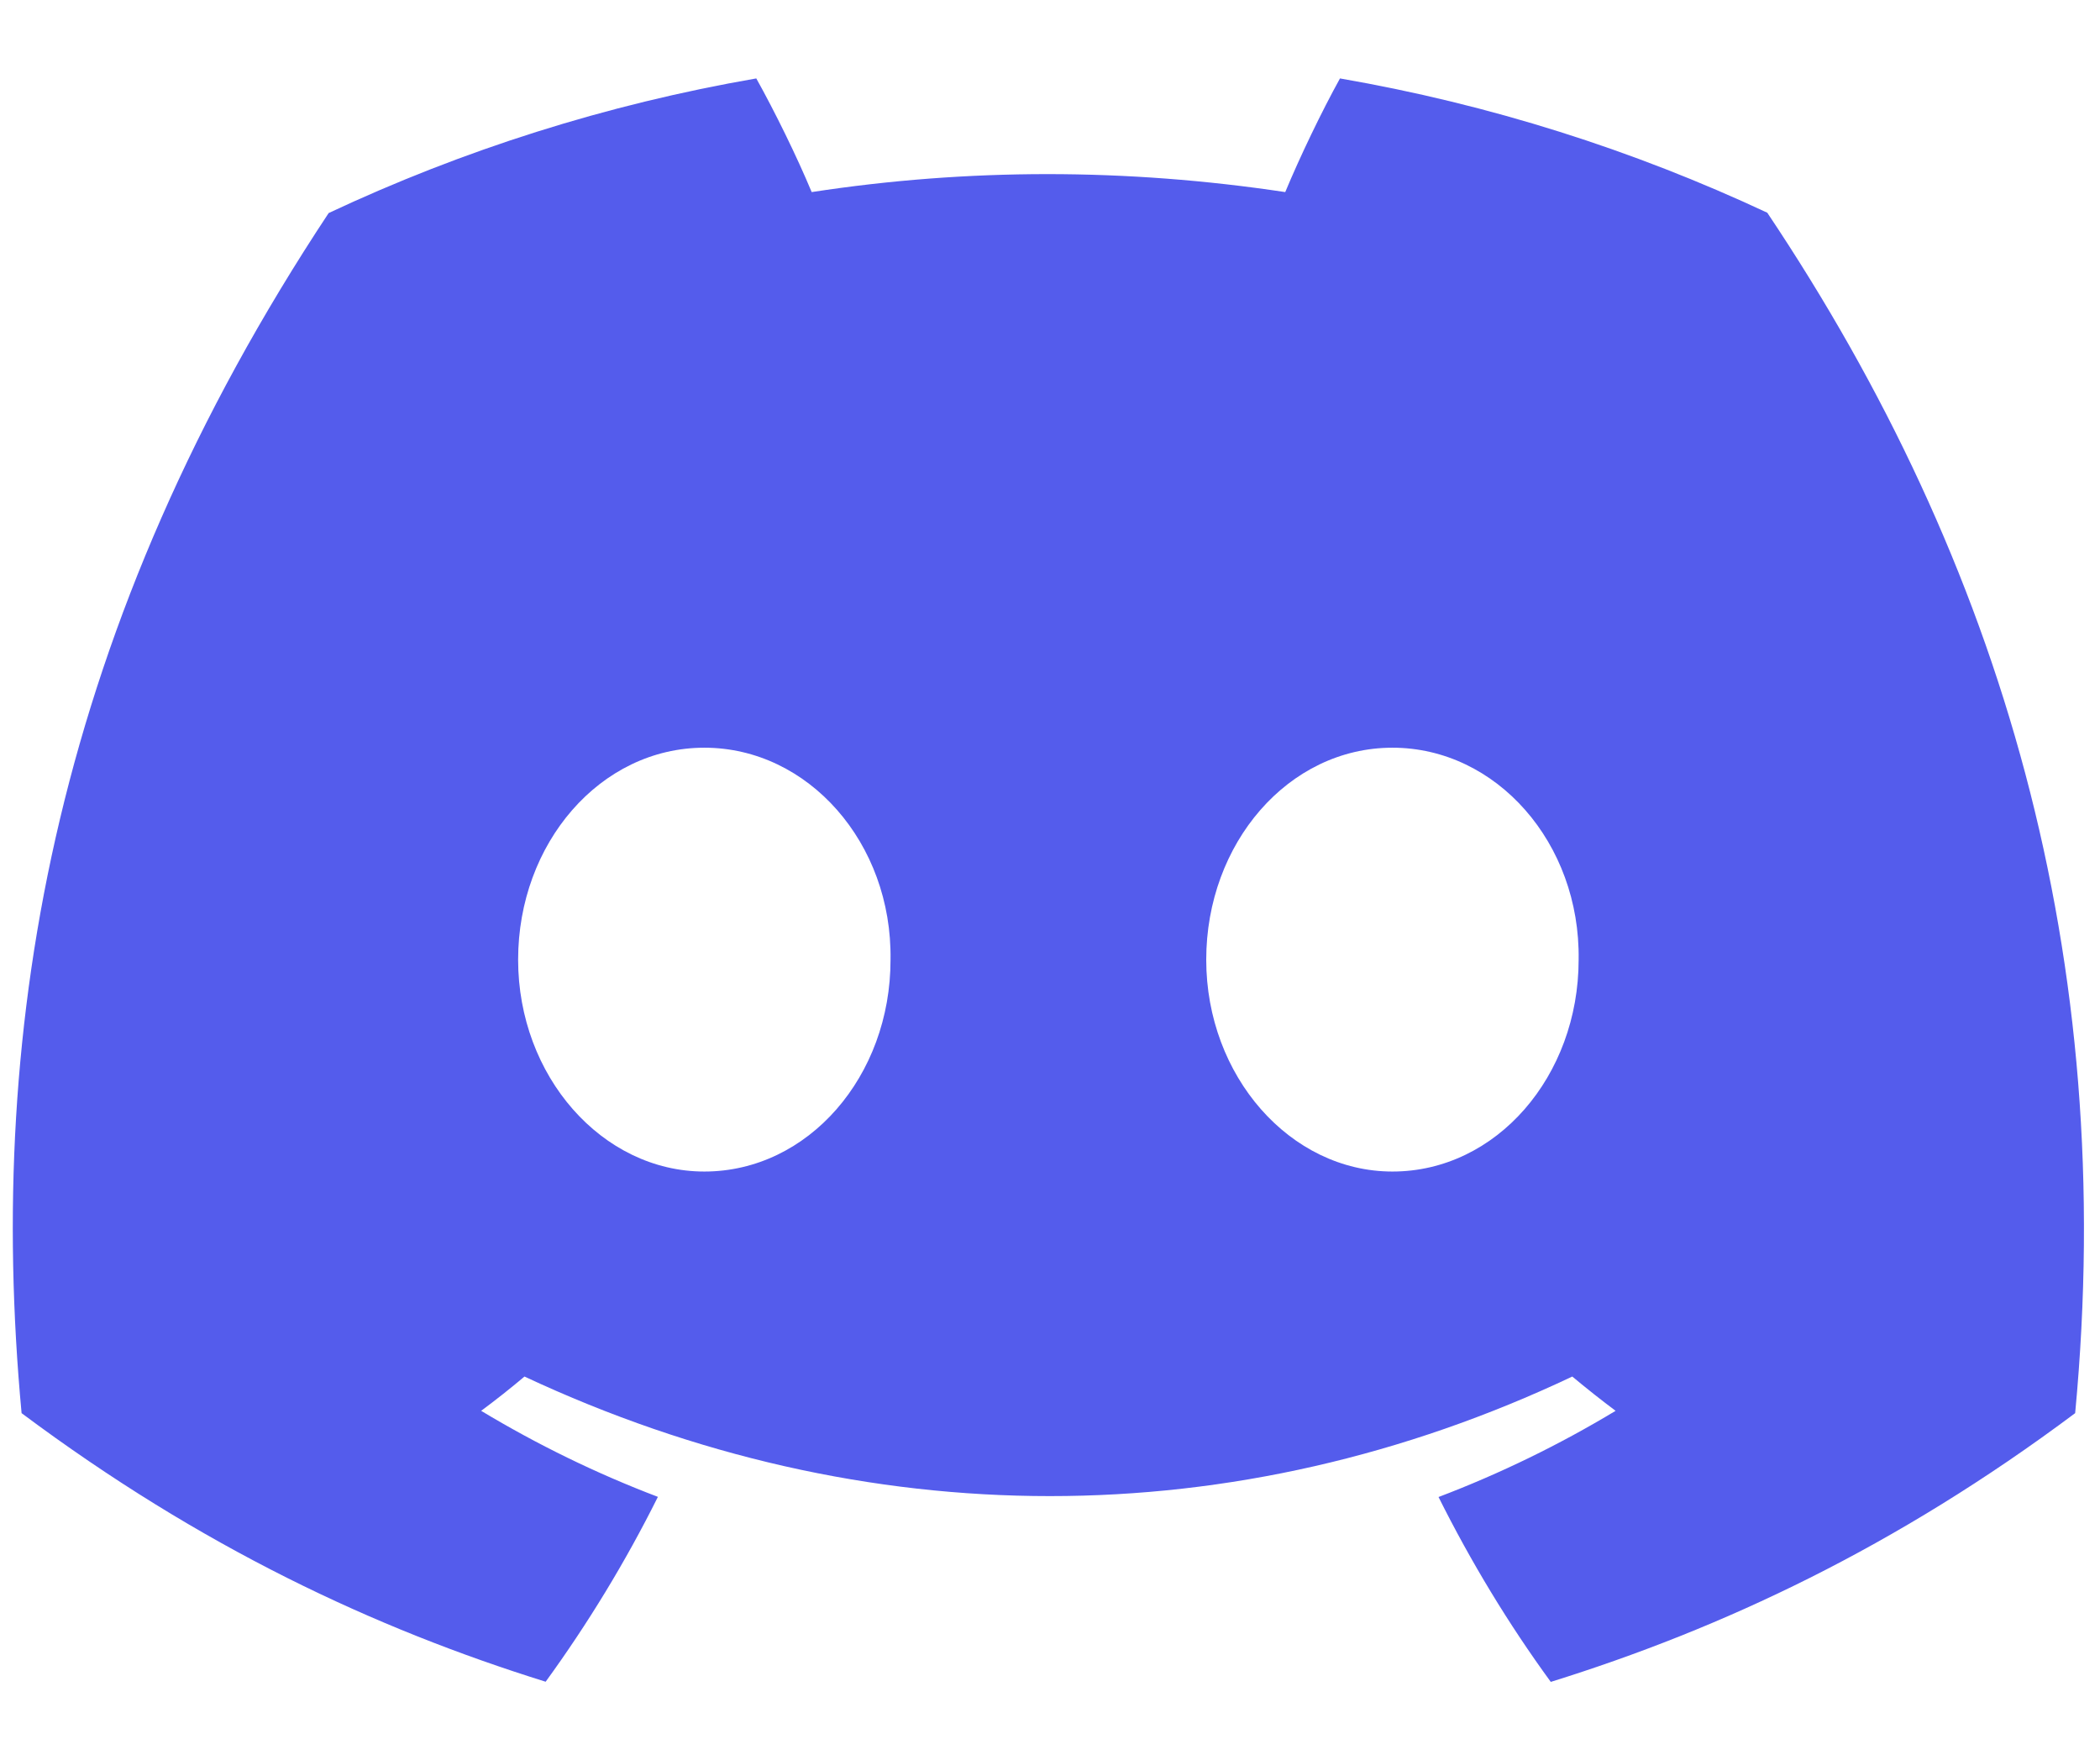 <?xml version="1.0" encoding="UTF-8"?><svg id="Layer_1" xmlns="http://www.w3.org/2000/svg" viewBox="0 0 345.9 286.4"><defs><style>.cls-1{fill:none;}.cls-2{fill:#545cec;}</style></defs><rect id="_Slice_" class="cls-1" x="-170.5" y="-174.7" width="611.4" height="611.4"/><path class="cls-2" d="M291.096,35.033c-22.083-10.332-45.696-17.841-70.382-22.117-3.032,5.481-6.574,12.854-9.016,18.719-26.242-3.946-52.243-3.946-78.003,0-2.442-5.865-6.064-13.237-9.123-18.719-24.713,4.276-48.353,11.812-70.436,22.172C9.594,102.397-2.481,168.034,3.556,232.739c29.543,22.062,58.173,35.464,86.321,44.234,6.95-9.565,13.148-19.732,18.488-30.448-10.17-3.864-19.91-8.633-29.113-14.169,2.442-1.809,4.83-3.7,7.137-5.646,56.134,26.255,117.125,26.255,172.588,0,2.335,1.946,4.722,3.837,7.137,5.646-9.23,5.563-18.997,10.332-29.167,14.196,5.34,10.688,11.511,20.883,18.488,30.448,28.174-8.77,56.832-22.171,86.374-44.261,7.084-75.01-12.101-140.045-50.714-197.707ZM116.012,192.946c-16.851,0-30.67-15.731-30.67-34.888s13.524-34.915,30.67-34.915,30.965,15.731,30.67,34.915c.027,19.157-13.523,34.888-30.67,34.888Zm113.341,0c-16.851,0-30.67-15.731-30.67-34.888s13.523-34.915,30.67-34.915,30.965,15.731,30.67,34.915c0,19.157-13.524,34.888-30.67,34.888Z"/></svg>
